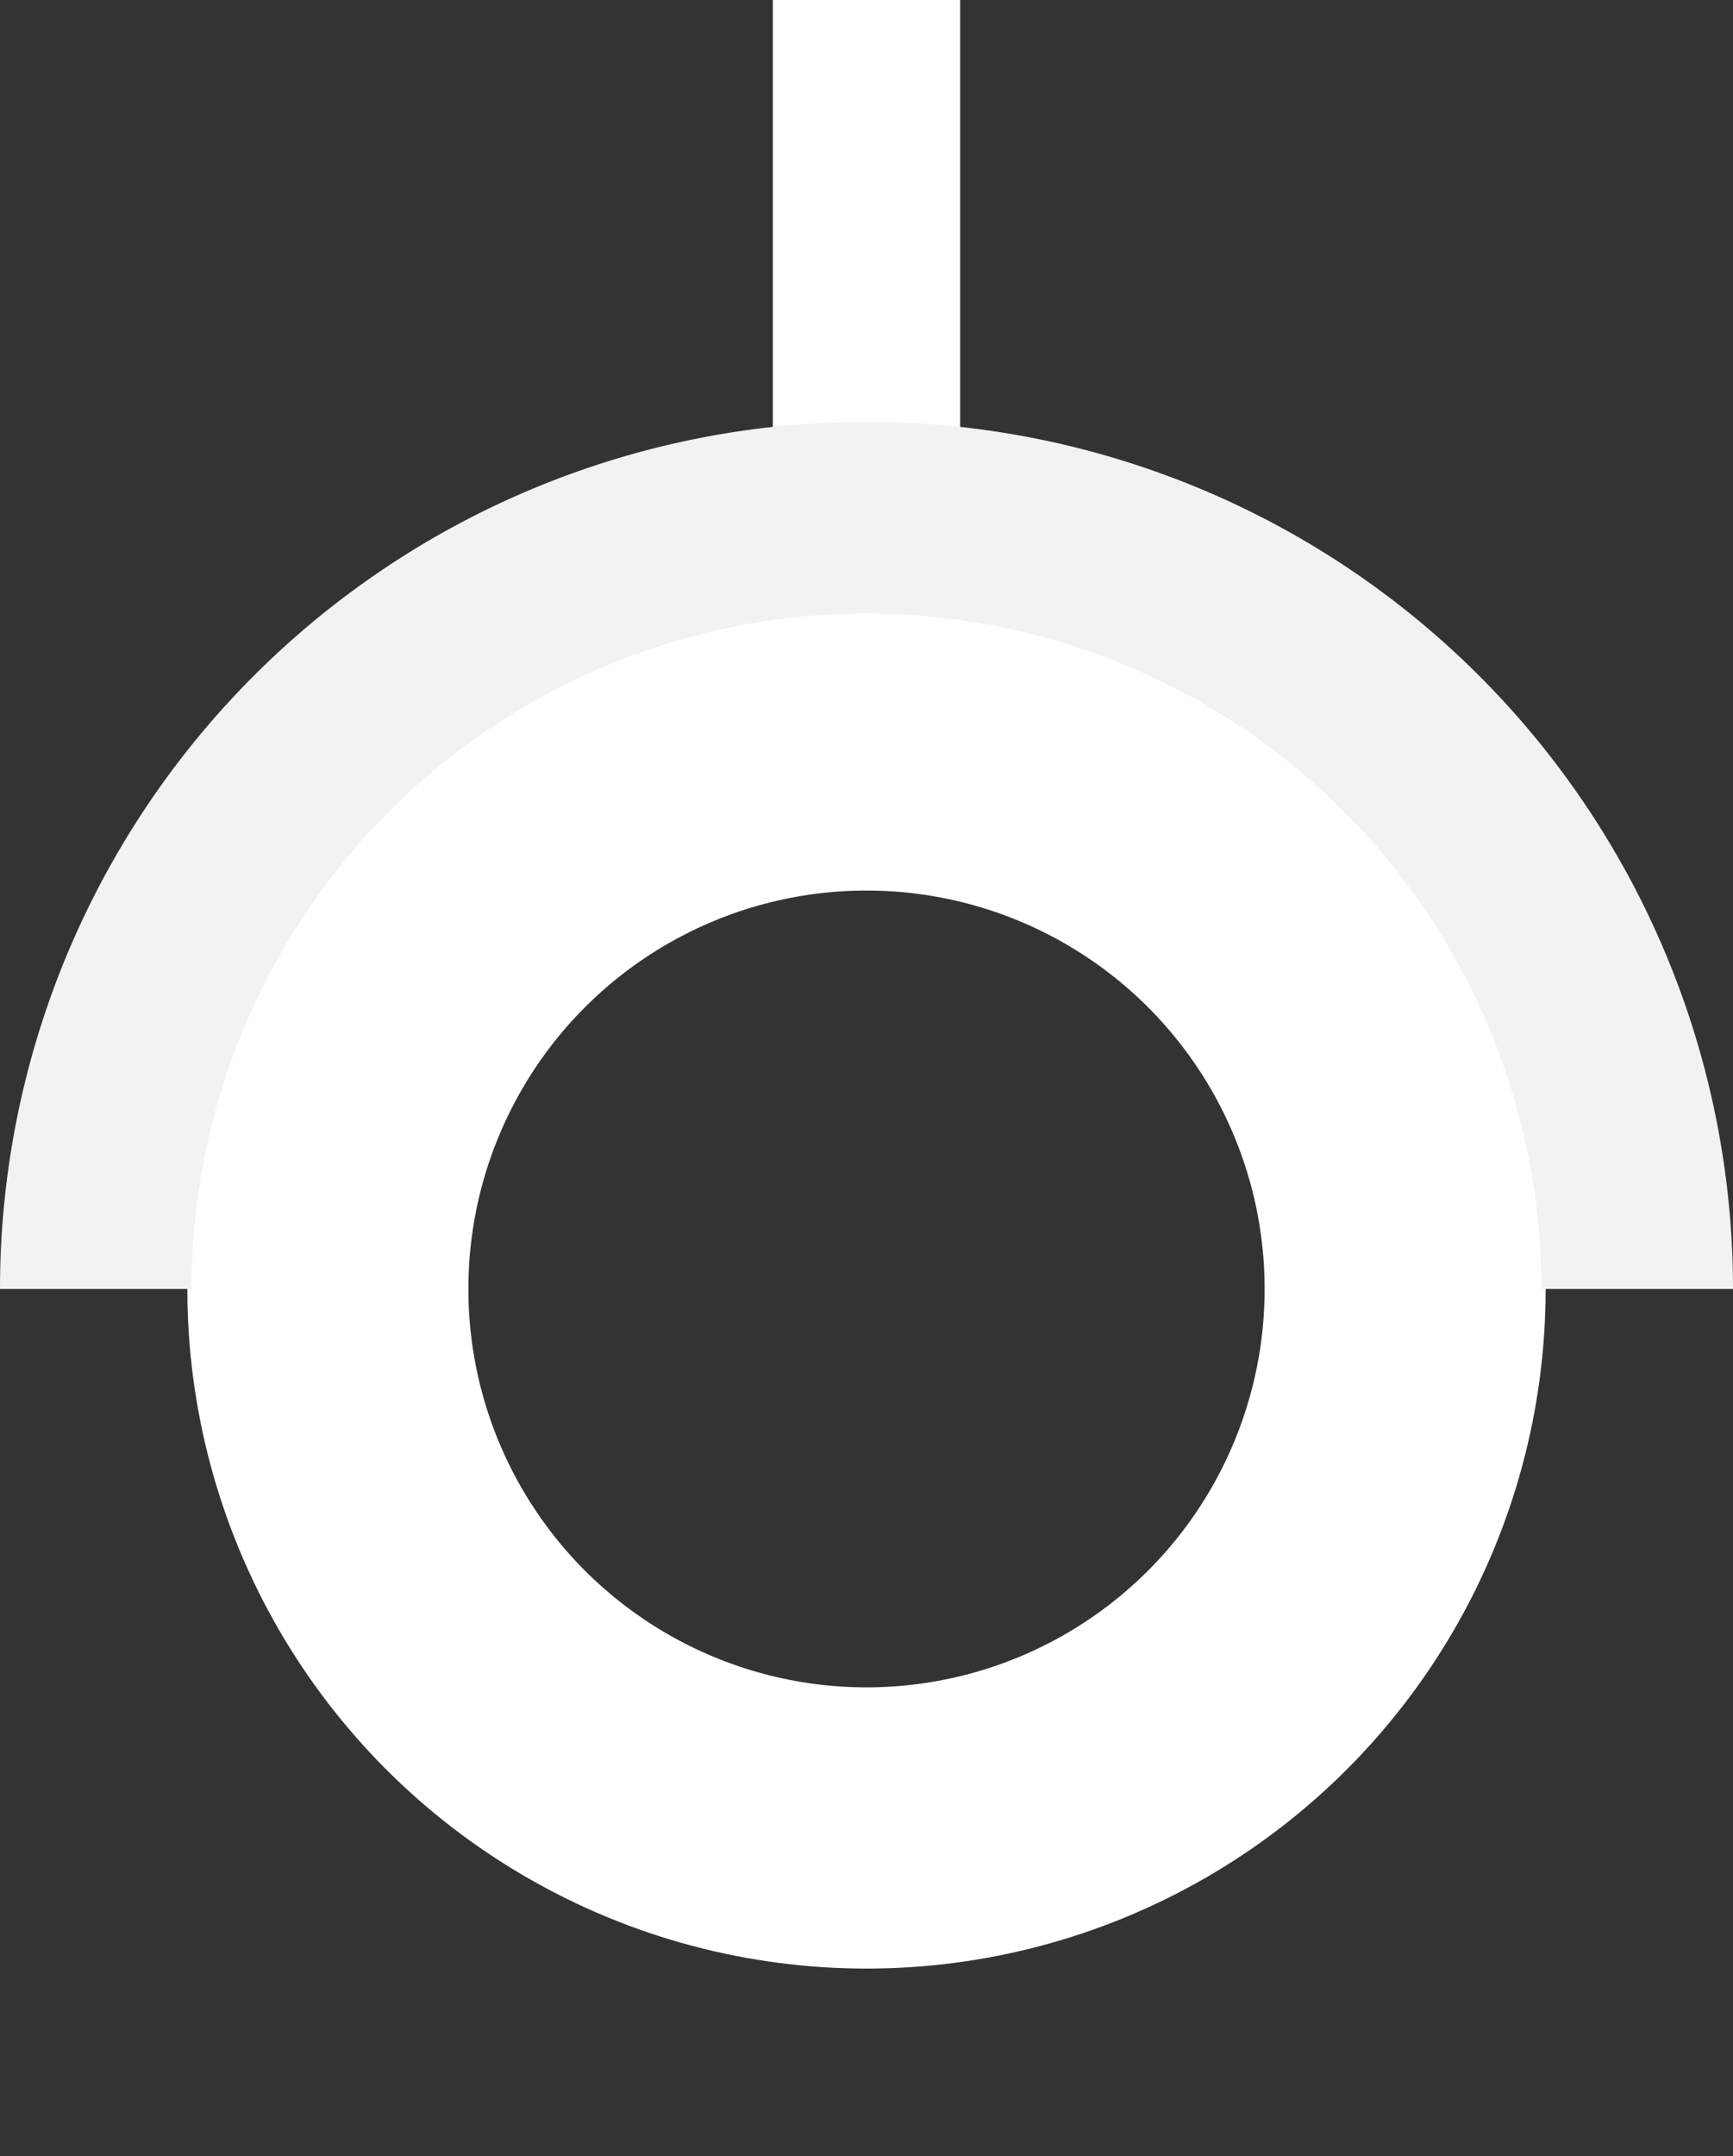 <svg width="74" height="92" fill="none" xmlns="http://www.w3.org/2000/svg"><rect width="100%" height="100%" fill="#333333" stroke="none"/><circle cx="37" cy="55" r="23" stroke="#fff" stroke-width="12"/><path fill="#fff" d="M33 0h8v26h-8z"/><path d="M74 55a37 37 0 10-74 0h8.179a28.82 28.82 0 1157.642 0H74z" fill="#F2F2F2"/></svg>